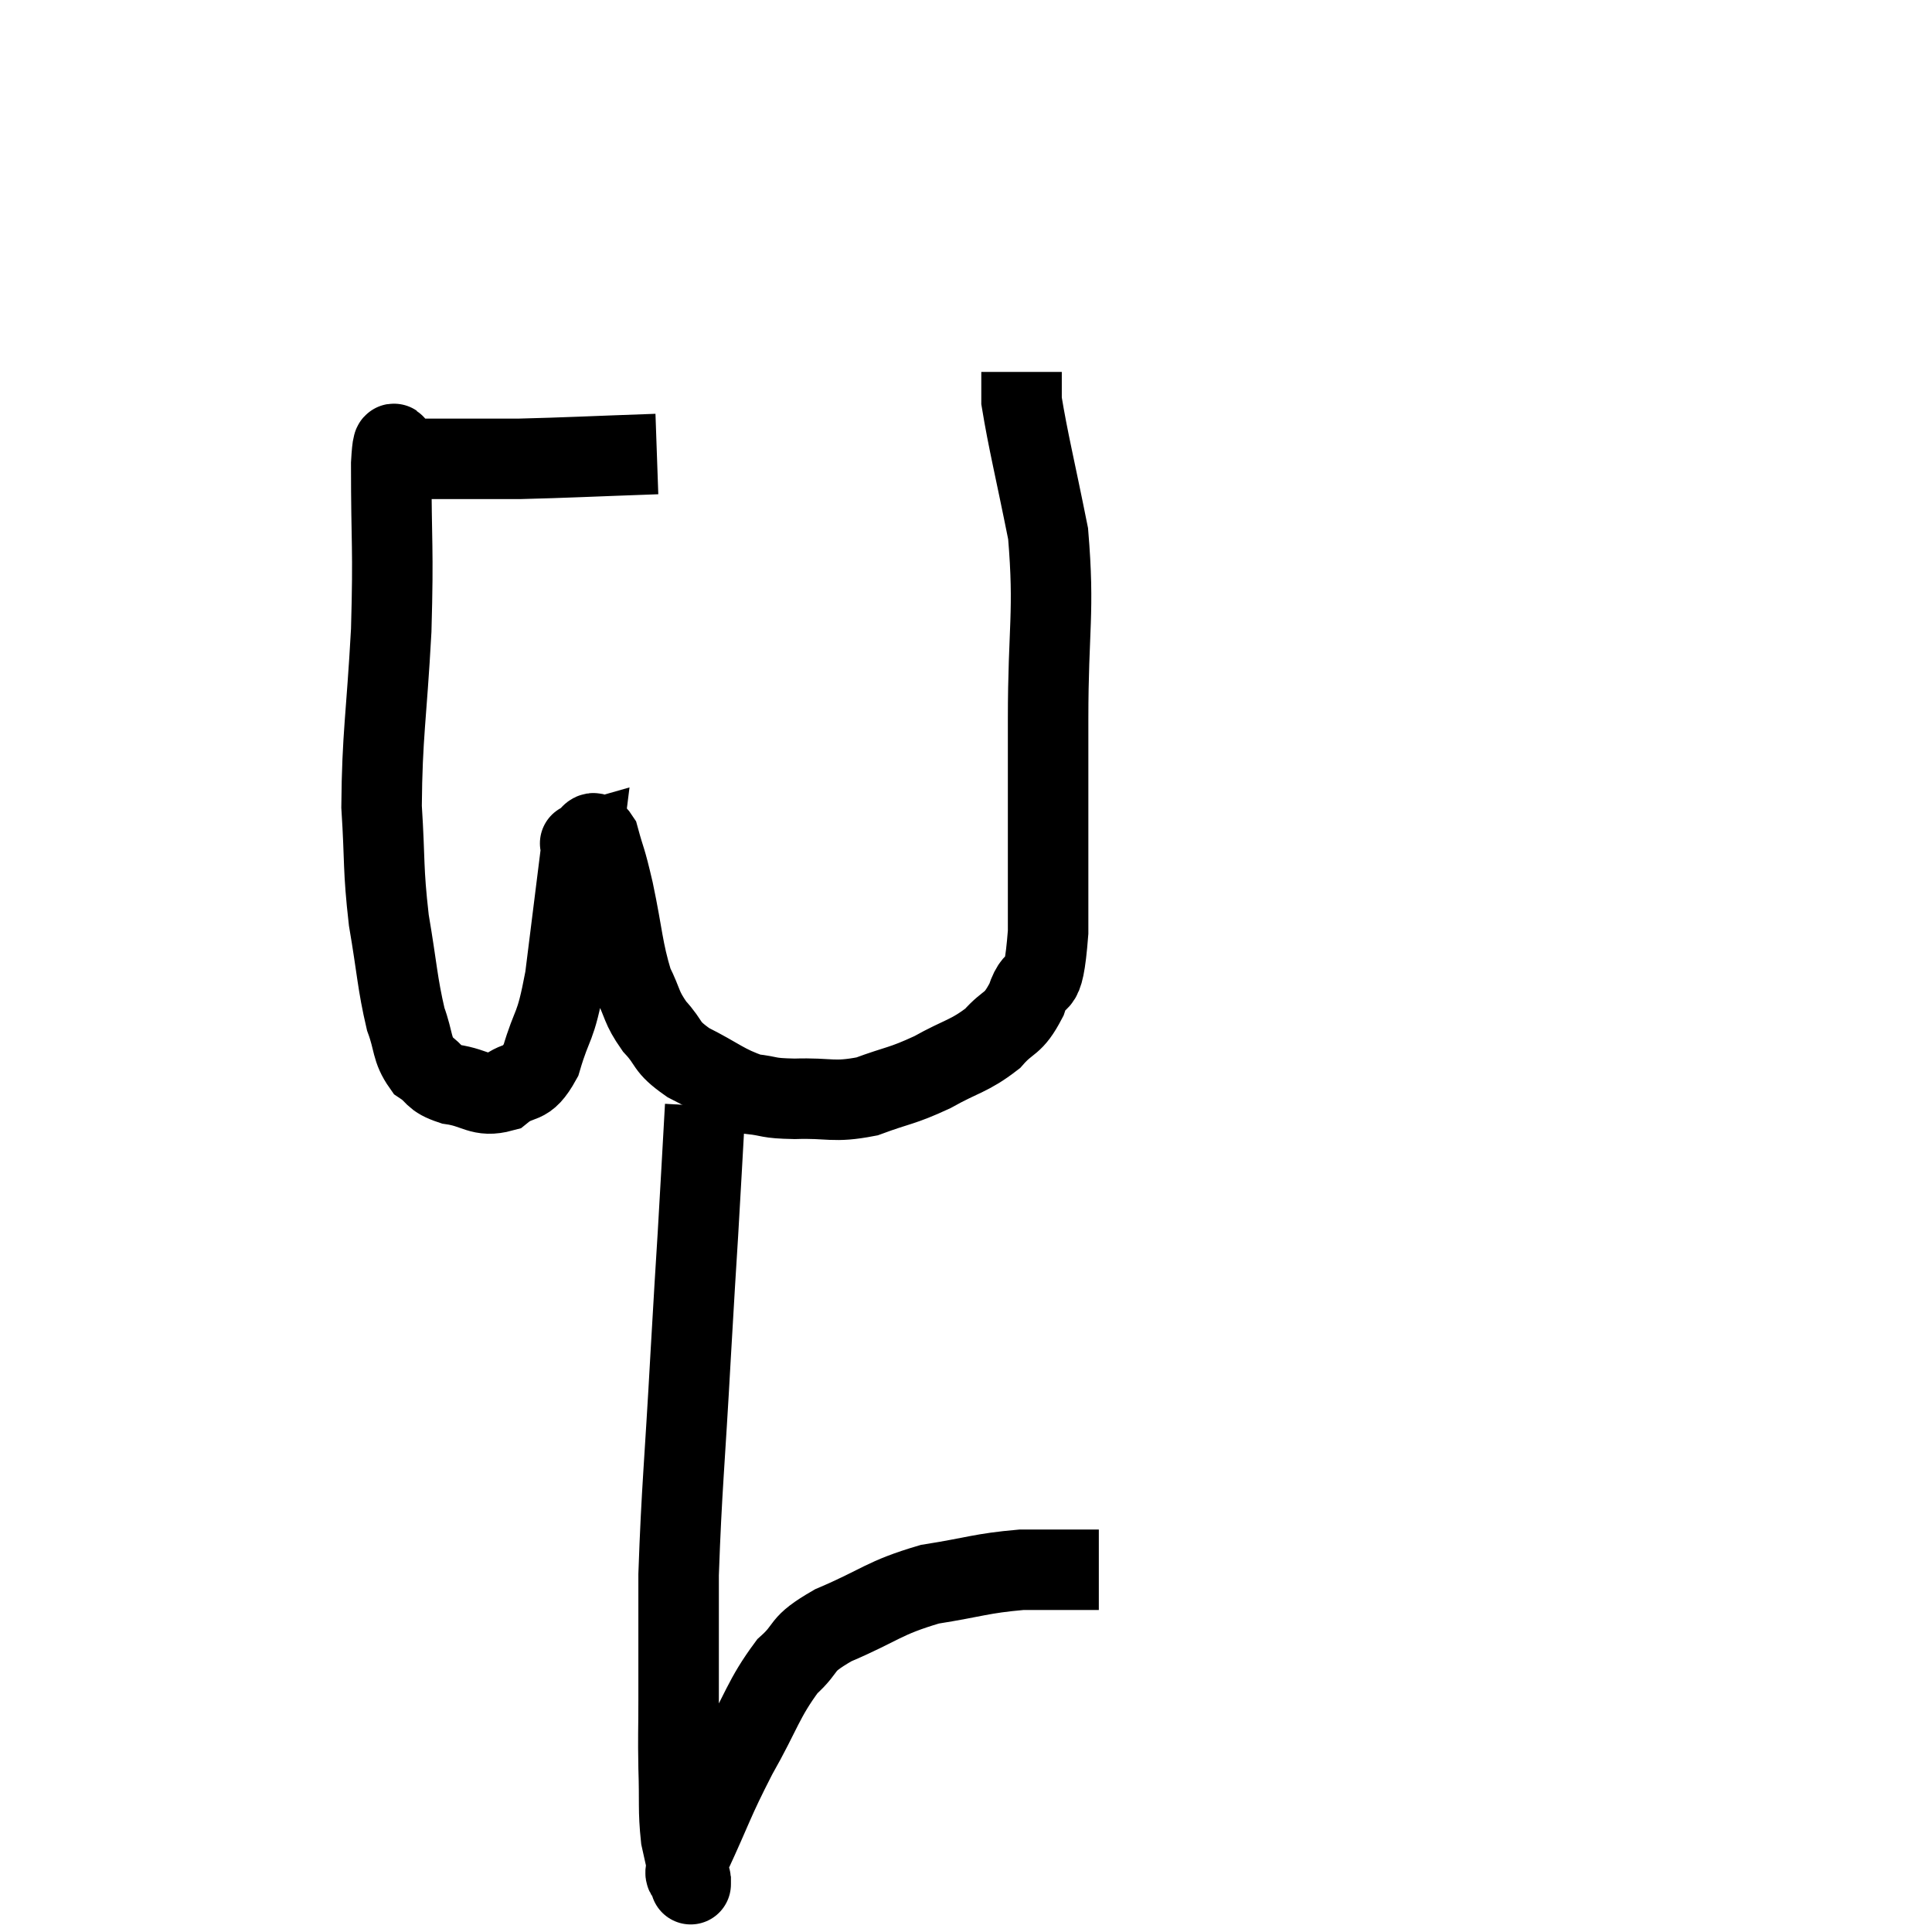 <svg width="48" height="48" viewBox="0 0 48 48" xmlns="http://www.w3.org/2000/svg"><path d="M 16.32 11.28 C 14.61 11.34, 14.1 11.37, 12.9 11.4 C 12.21 11.4, 11.895 11.4, 11.52 11.4 C 11.46 11.4, 11.565 11.4, 11.4 11.4 C 11.13 11.4, 11.22 11.4, 10.86 11.4 C 10.41 11.4, 10.185 11.4, 9.96 11.4 C 9.96 11.4, 9.96 11.4, 9.96 11.4 C 9.96 11.4, 10.02 11.37, 9.96 11.4 C 9.84 11.46, 9.78 10.455, 9.72 11.52 C 9.72 13.59, 9.78 13.53, 9.72 15.66 C 9.6 17.85, 9.495 18.24, 9.48 20.04 C 9.57 21.45, 9.51 21.54, 9.66 22.86 C 9.87 24.09, 9.87 24.42, 10.08 25.32 C 10.29 25.89, 10.215 26.055, 10.5 26.46 C 10.86 26.7, 10.725 26.775, 11.22 26.94 C 11.85 27.03, 11.925 27.27, 12.48 27.12 C 12.96 26.73, 13.05 27.045, 13.44 26.34 C 13.74 25.32, 13.785 25.65, 14.04 24.3 C 14.25 22.62, 14.355 21.78, 14.46 20.94 C 14.46 20.94, 14.355 20.97, 14.46 20.94 C 14.67 20.88, 14.685 20.52, 14.88 20.82 C 15.06 21.48, 15.03 21.24, 15.24 22.14 C 15.48 23.28, 15.465 23.58, 15.72 24.42 C 15.99 24.96, 15.915 25.005, 16.26 25.5 C 16.68 25.95, 16.5 25.98, 17.1 26.4 C 17.88 26.79, 18 26.955, 18.66 27.18 C 19.2 27.24, 19.02 27.285, 19.74 27.3 C 20.64 27.27, 20.685 27.405, 21.54 27.24 C 22.35 26.94, 22.38 27, 23.16 26.64 C 23.91 26.22, 24.075 26.25, 24.66 25.8 C 25.08 25.32, 25.155 25.5, 25.5 24.84 C 25.77 24, 25.905 24.9, 26.04 23.16 C 26.04 20.52, 26.04 20.355, 26.04 17.88 C 26.04 15.57, 26.205 15.24, 26.04 13.26 C 25.71 11.61, 25.545 10.965, 25.38 9.96 C 25.38 9.6, 25.38 9.42, 25.38 9.24 C 25.38 9.24, 25.38 9.24, 25.38 9.24 L 25.38 9.24" fill="none" stroke="black" stroke-width="2"></path><path d="M 17.52 27.48 C 17.43 29.07, 17.43 29.115, 17.34 30.66 C 17.25 32.16, 17.28 31.545, 17.16 33.66 C 17.01 36.39, 16.935 36.975, 16.86 39.12 C 16.86 40.68, 16.86 41.04, 16.86 42.24 C 16.86 43.08, 16.845 43.065, 16.86 43.92 C 16.89 44.79, 16.845 44.955, 16.92 45.66 C 17.04 46.2, 17.1 46.47, 17.16 46.74 C 17.16 46.74, 17.16 46.74, 17.16 46.74 C 17.16 46.74, 17.16 46.905, 17.16 46.74 C 17.16 46.41, 16.875 46.86, 17.16 46.08 C 17.73 44.85, 17.7 44.79, 18.3 43.62 C 18.93 42.51, 18.96 42.21, 19.56 41.4 C 20.13 40.89, 19.815 40.89, 20.7 40.38 C 21.9 39.87, 21.93 39.705, 23.1 39.36 C 24.24 39.18, 24.36 39.09, 25.38 39 C 26.28 39, 26.7 39, 27.18 39 L 27.3 39" fill="none" stroke="black" stroke-width="2"></path></svg>